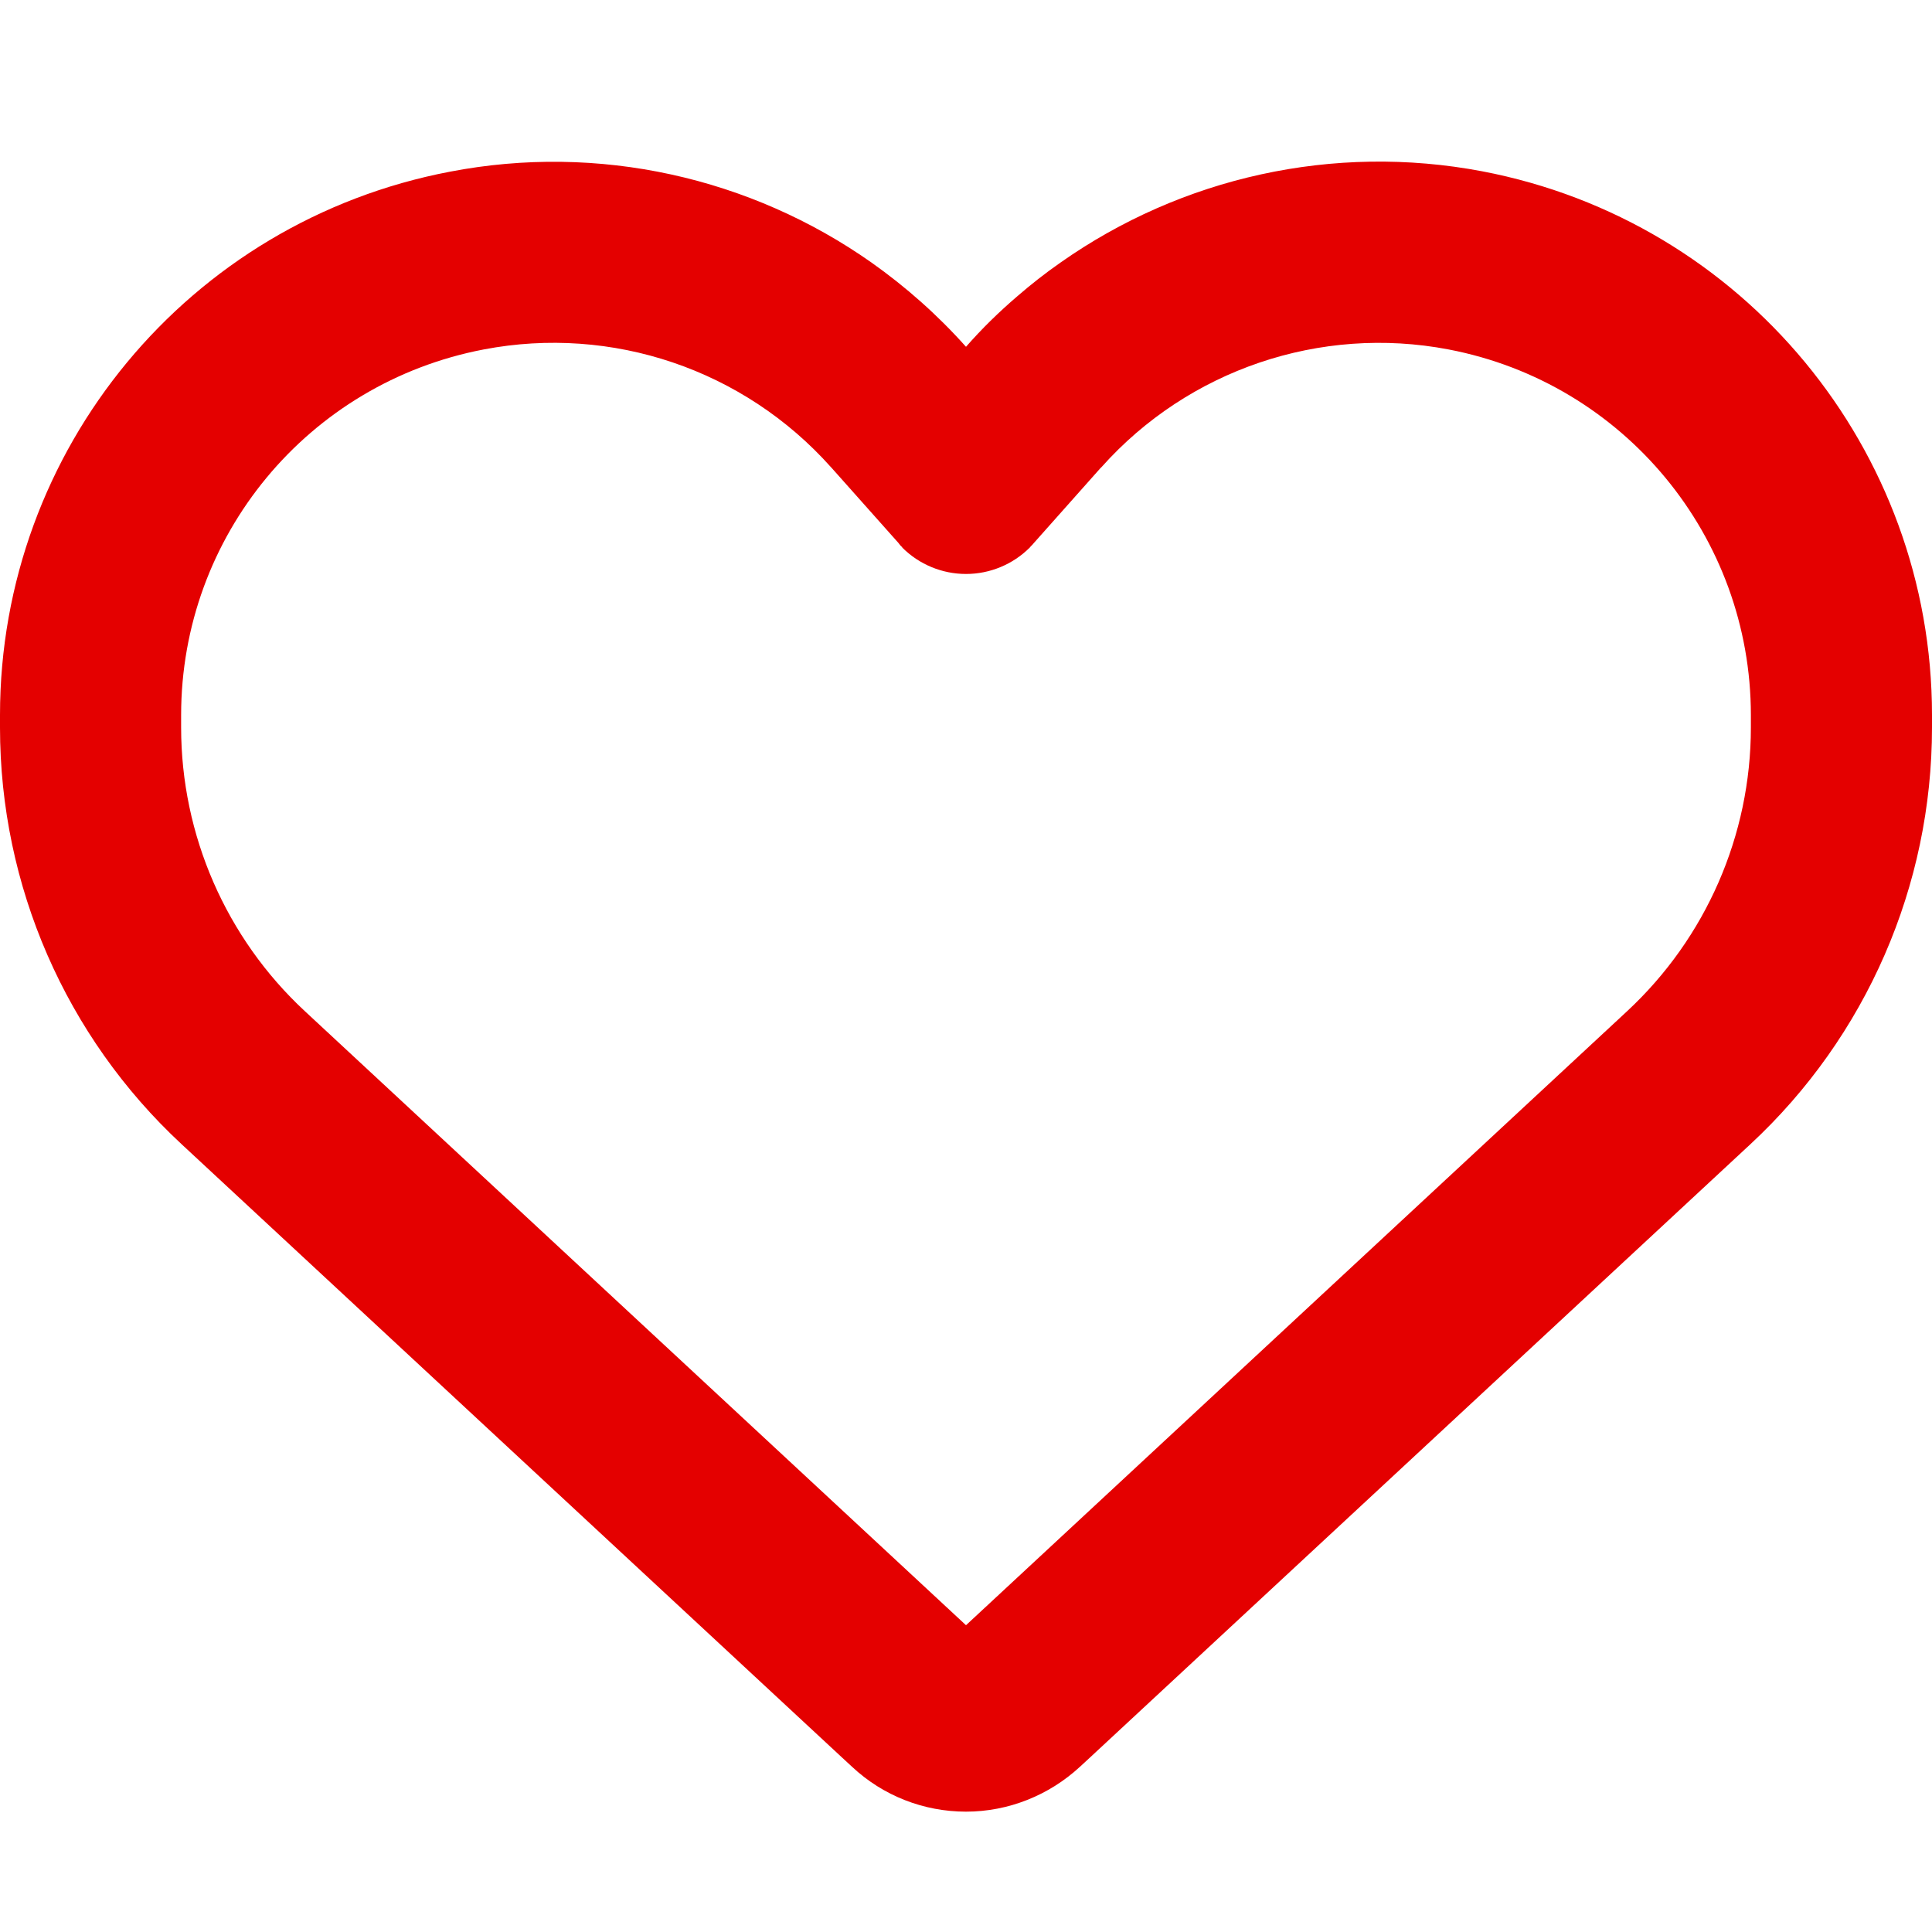 <svg width="24" height="24" viewBox="0 0 24 24" fill="none" xmlns="http://www.w3.org/2000/svg">
<g clip-path="url(#clip0_7_344)">
<g clip-path="url(#clip1_7_344)">
<path d="M10.584 21.947L10.467 21.839L2.255 14.213C0.816 12.877 0 11.002 0 9.037V8.883C0 5.583 2.344 2.752 5.588 2.133C7.434 1.777 9.323 2.203 10.828 3.263C11.25 3.562 11.644 3.909 12 4.308C12.197 4.083 12.408 3.877 12.633 3.684C12.806 3.534 12.984 3.394 13.172 3.263C14.677 2.203 16.566 1.777 18.413 2.128C21.656 2.747 24 5.583 24 8.883V9.037C24 11.002 23.184 12.877 21.745 14.213L13.533 21.839L13.416 21.947C13.031 22.303 12.525 22.505 12 22.505C11.475 22.505 10.969 22.308 10.584 21.947ZM11.208 6.797C11.189 6.783 11.175 6.764 11.161 6.745L10.327 5.808L10.322 5.803C9.239 4.589 7.603 4.036 6.009 4.341C3.825 4.758 2.25 6.661 2.25 8.883V9.037C2.25 10.373 2.808 11.653 3.788 12.562L12 20.189L20.212 12.562C21.192 11.652 21.75 10.375 21.75 9.037V8.883C21.75 6.666 20.175 4.758 17.995 4.341C16.402 4.036 14.761 4.594 13.683 5.803L13.678 5.808L13.673 5.812L12.839 6.75C12.825 6.769 12.806 6.783 12.792 6.802C12.581 7.013 12.295 7.13 12 7.13C11.705 7.13 11.419 7.013 11.208 6.802" fill="#E40000"/>
</g>
</g>
<defs>
<clipPath id="clip0_7_344">
<rect width="24" height="24" fill="white"/>
</clipPath>
<clipPath id="clip1_7_344">
<rect width="24" height="24" fill="white"/>
</clipPath>
</defs>
</svg>
